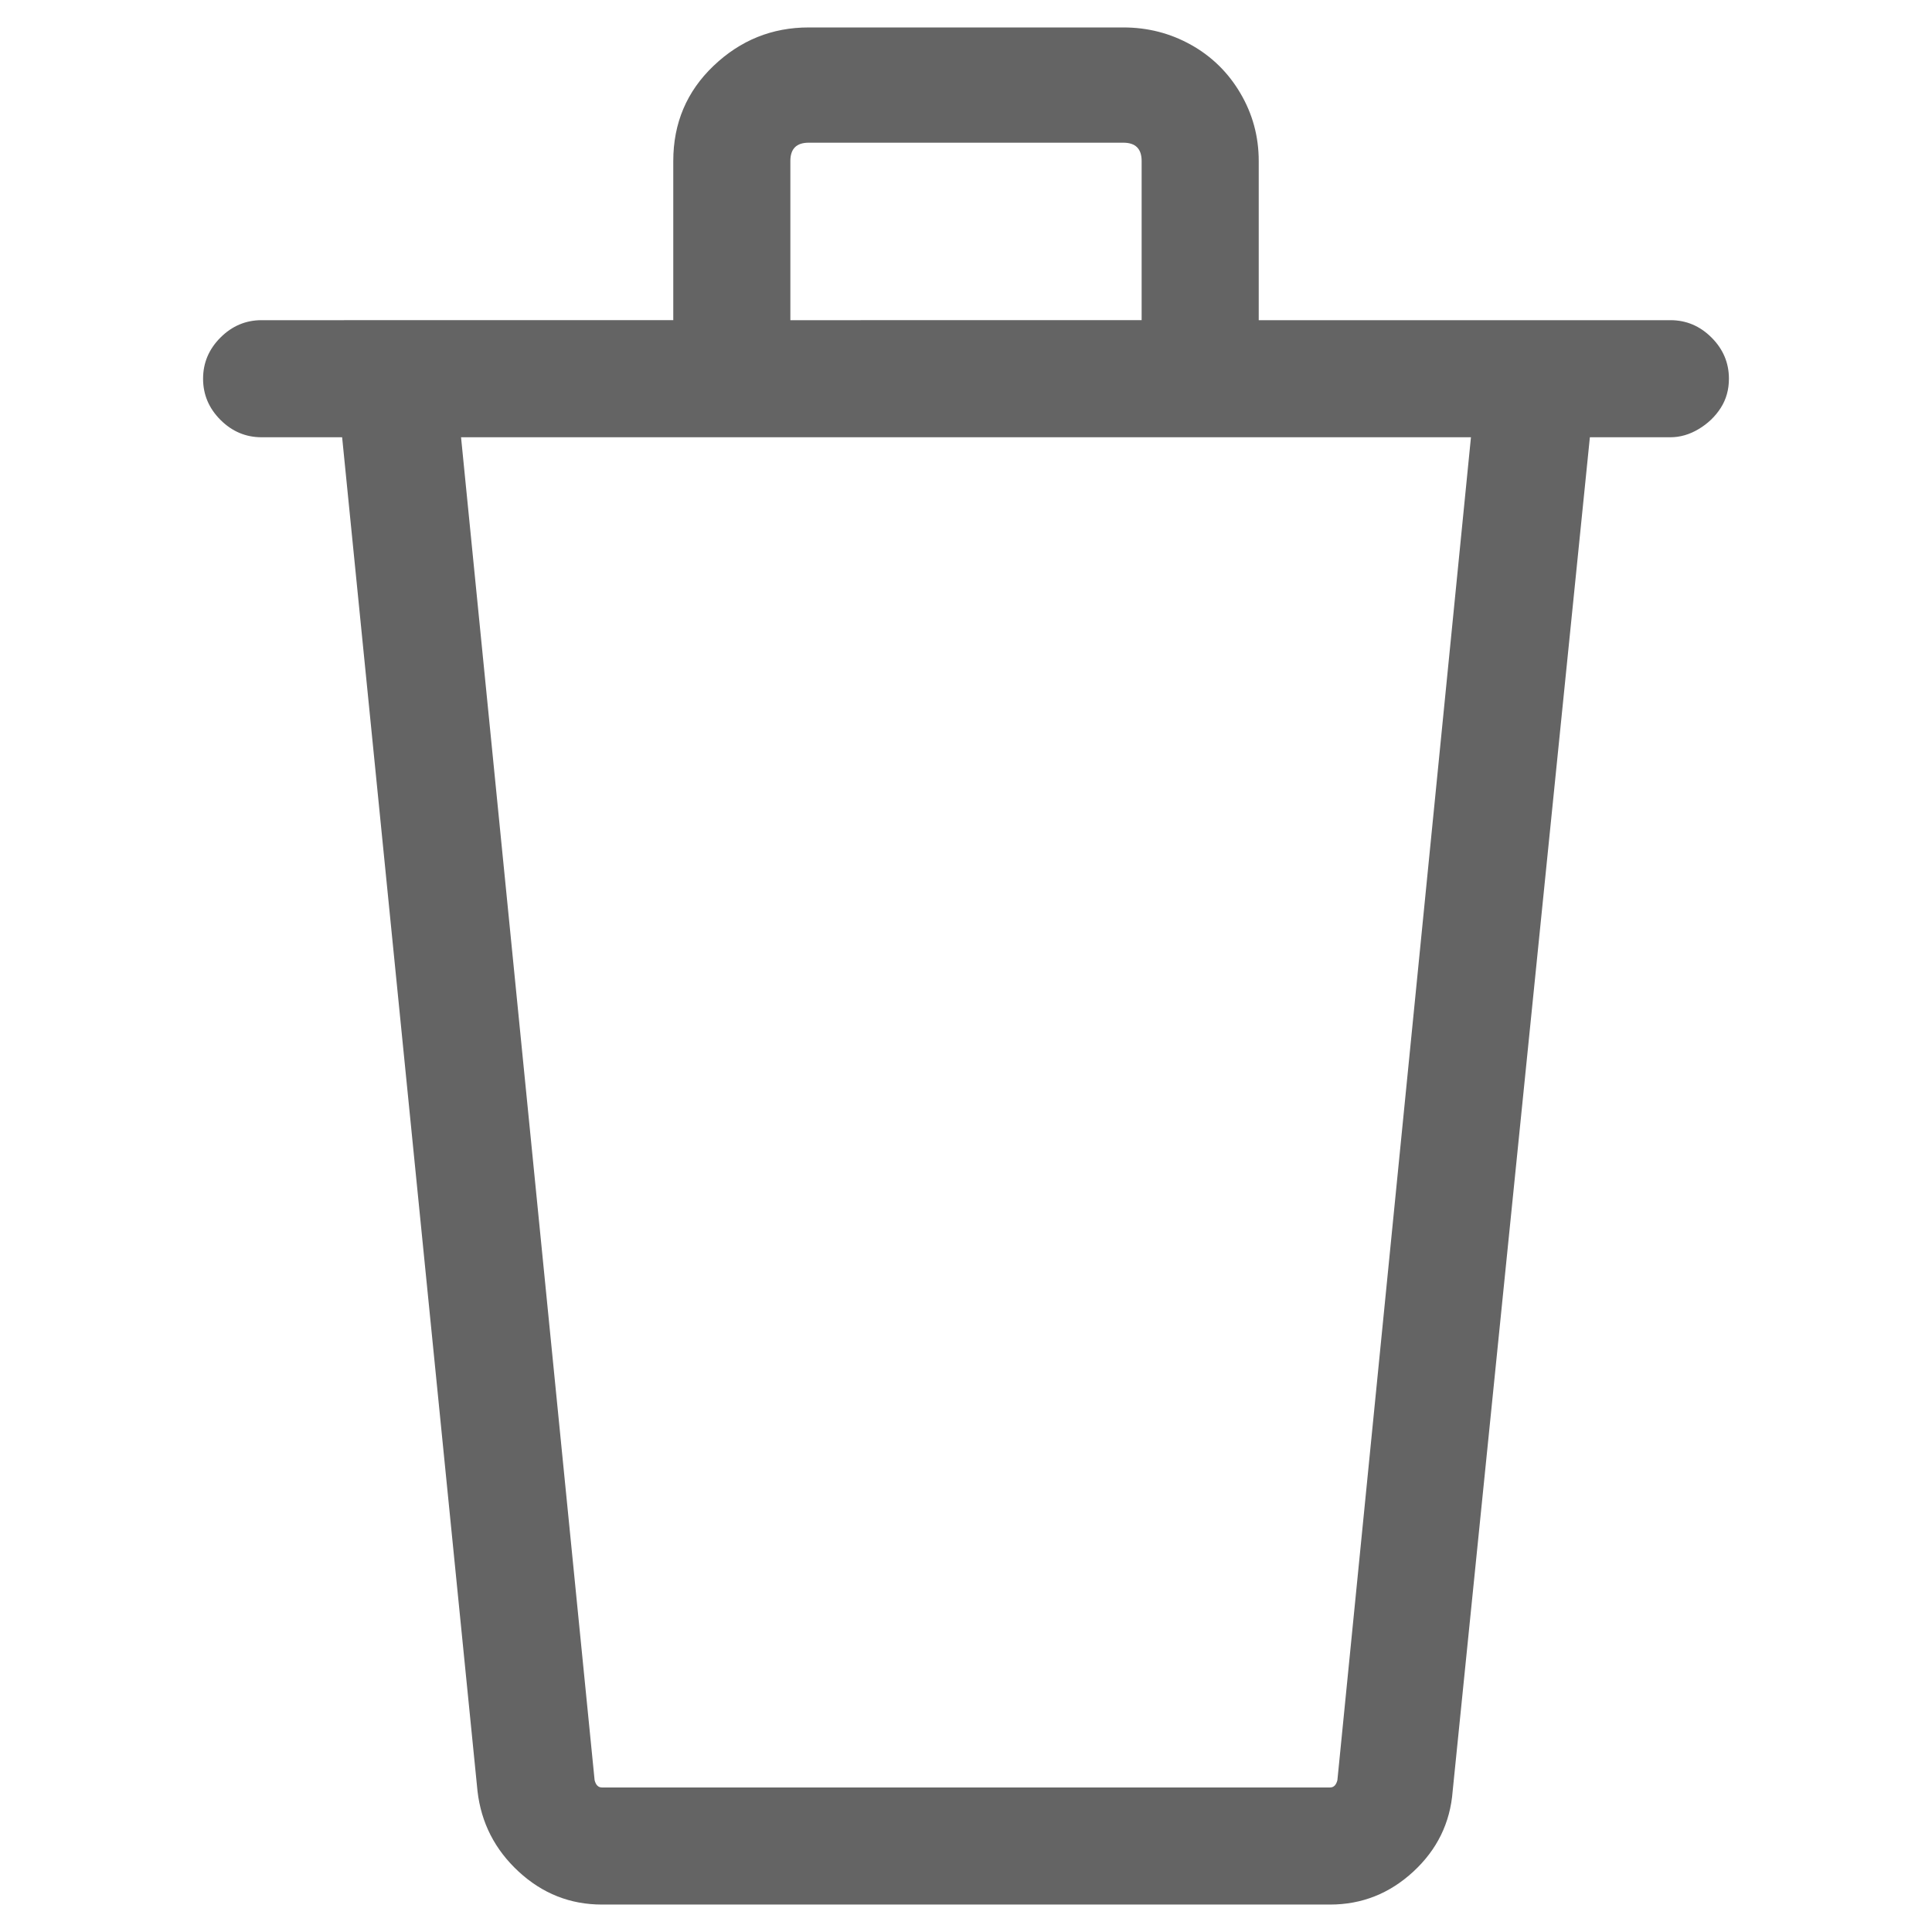 <?xml version="1.0"?>
<svg xmlns="http://www.w3.org/2000/svg" xmlns:xlink="http://www.w3.org/1999/xlink" aria-hidden="true" width="1em" height="1em" viewBox="0 0 832 1056" data-icon="simple-line-icons:trash" data-width="1em" data-height="1em" data-inline="false" class="iconify"><path d="M801 175H576V88q0-20-10-37t-27-26.5-37-9.5H330q-30 0-52 21t-22 52v87H31q-13 0-22.5 9.5T-1 207t9.5 22.5T31 239h44l74 740q3 26 22.5 44t45.5 18h398q26 0 45.5-18t21.5-44l75-740h44q8 0 15.5-4.5t12-11.5 4.5-16q0-13-9.5-22.5T801 175zM320 88q0-10 10-10h172q10 0 10 10v87H320V88zm299 885q-1 4-4 4H217q-3 0-4-4l-73-734h552z" fill="#646464"/></svg>
